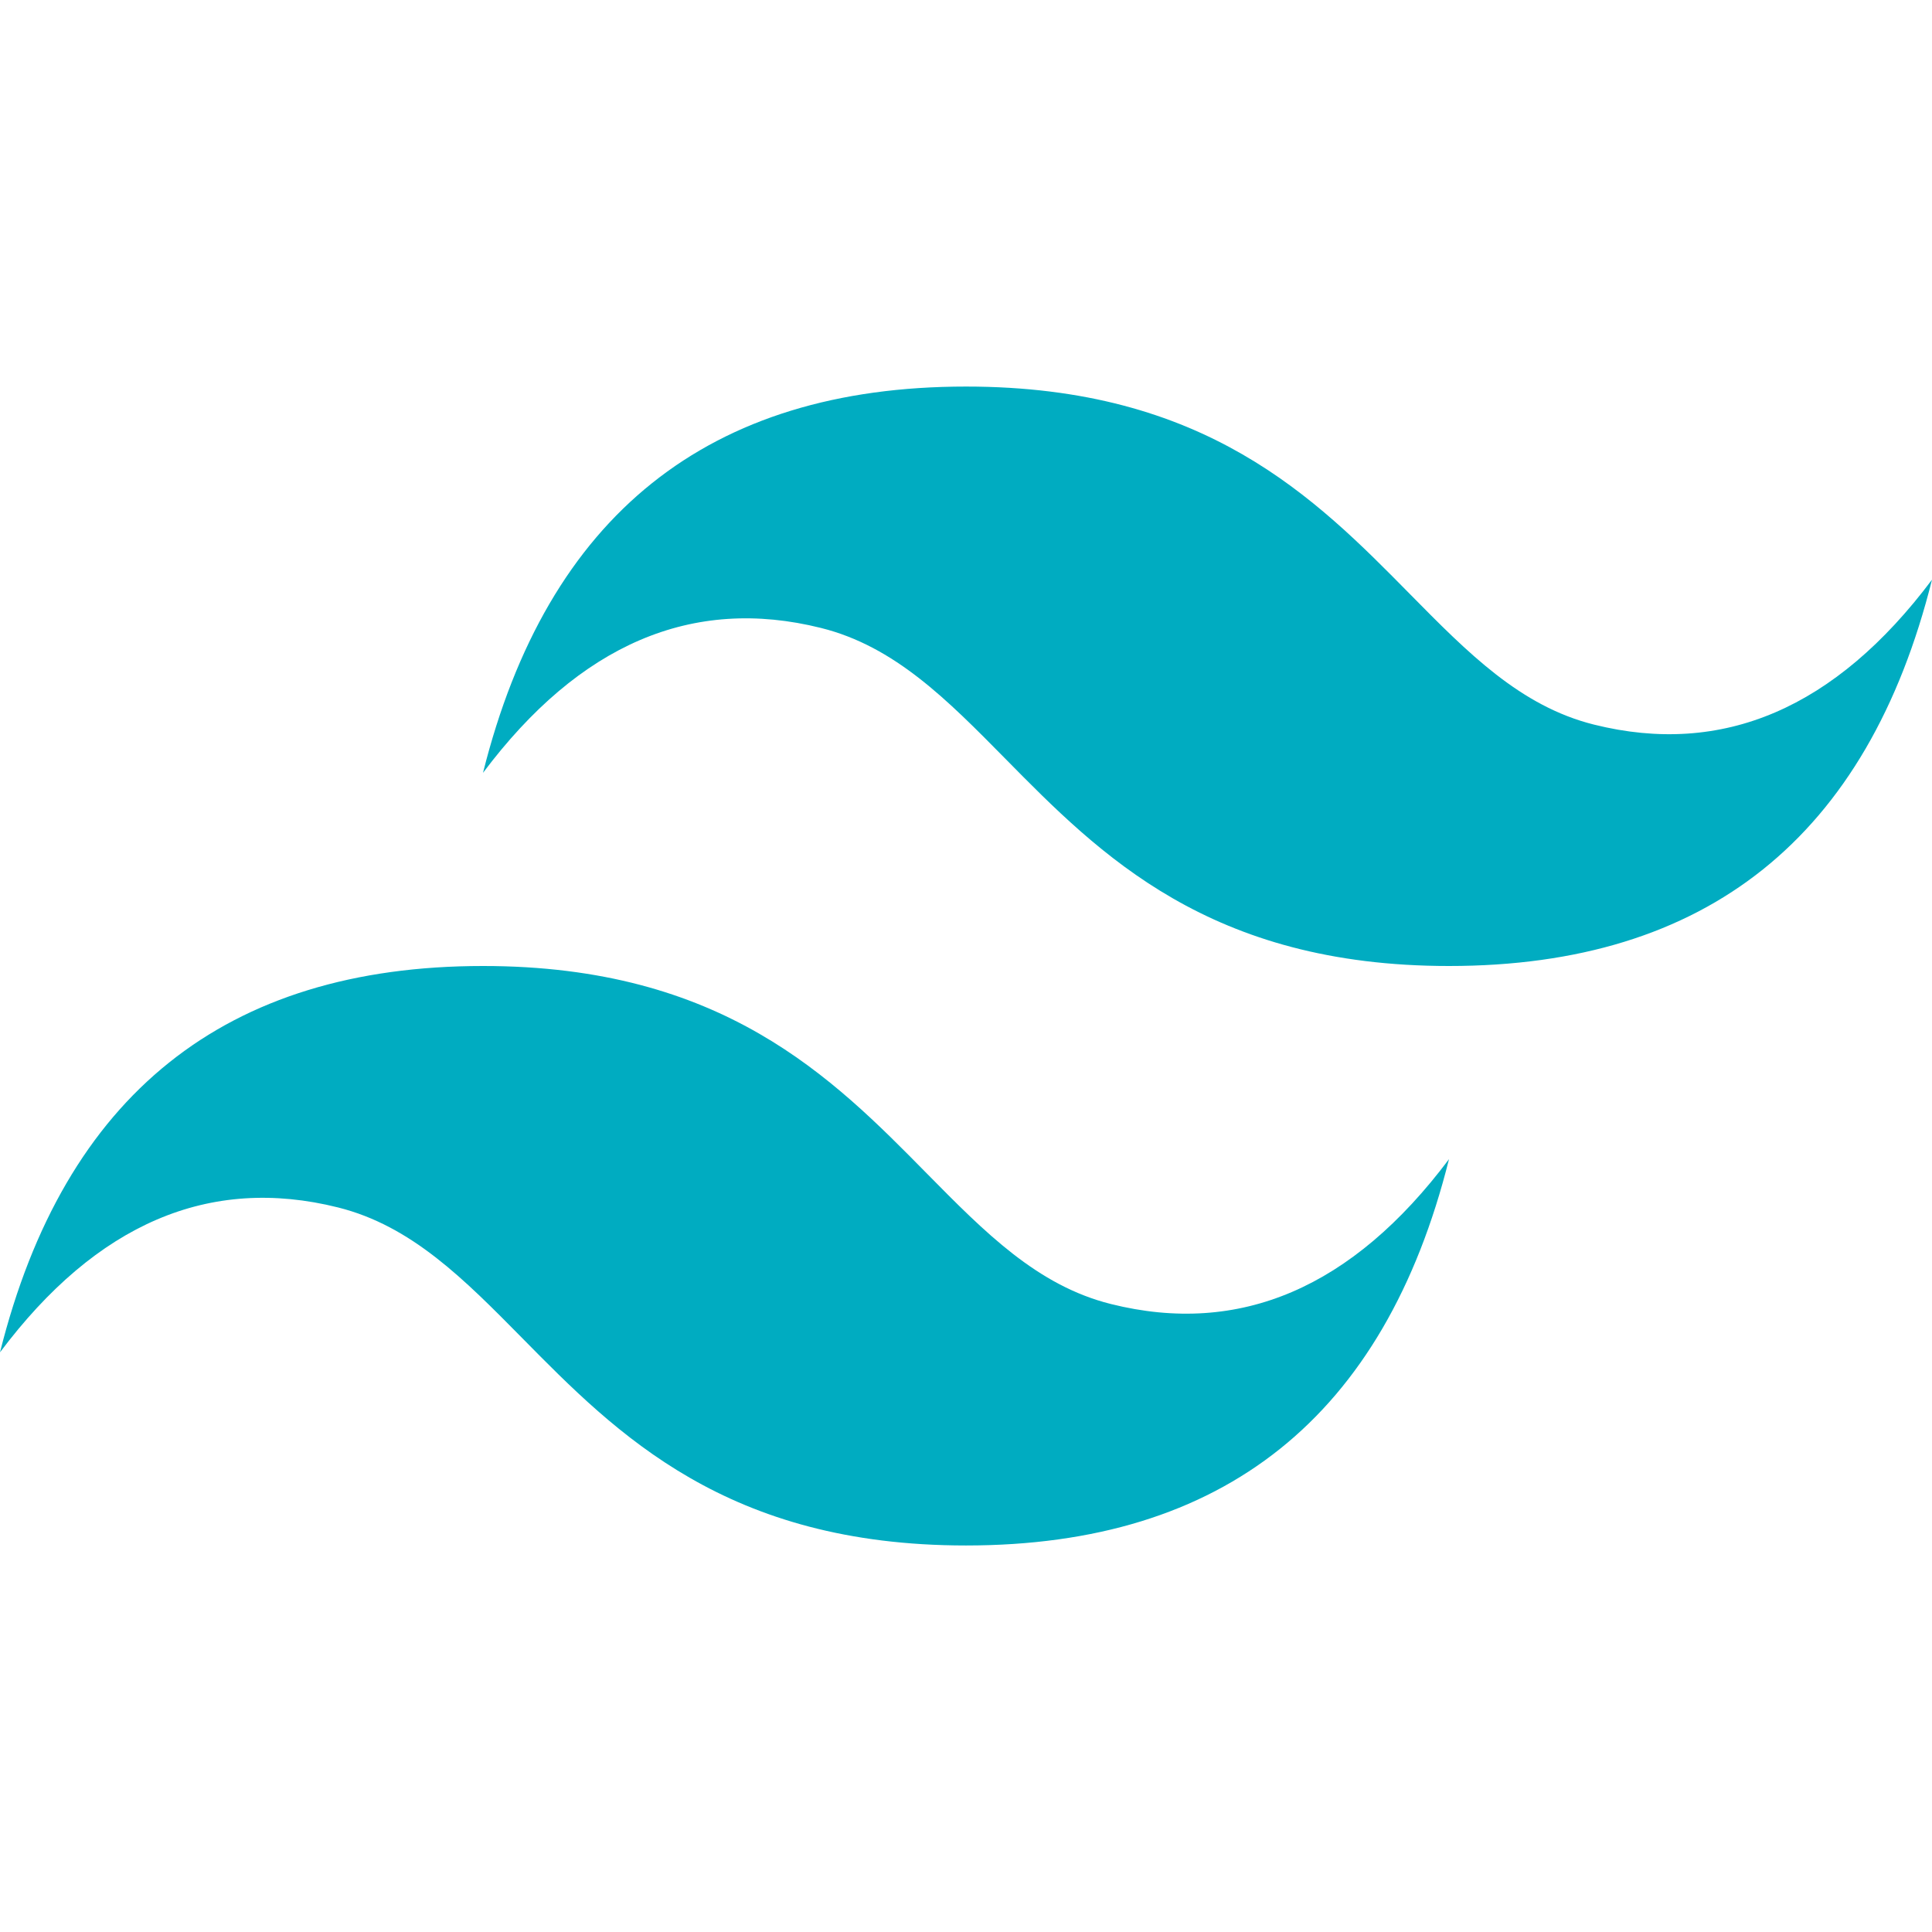 <svg xmlns="http://www.w3.org/2000/svg" width="48" height="48"><path fill="#00acc1" d="M24 9.604q-9.6 0-12 9.597 3.6-4.798 8.4-3.599c1.826.456 3.131 1.781 4.576 3.247C27.328 21.236 30.051 24 36 24q9.6 0 12-9.598-3.6 4.798-8.4 3.6c-1.825-.456-3.13-1.781-4.575-3.247C32.672 12.367 29.948 9.604 24 9.604M12 24q-9.6 0-12 9.598 3.6-4.799 8.4-3.599c1.825.457 3.13 1.781 4.575 3.246 2.353 2.388 5.077 5.152 11.025 5.152q9.6 0 12-9.598-3.6 4.799-8.4 3.599c-1.826-.456-3.131-1.781-4.576-3.246C20.672 26.764 17.949 24 12 24"/></svg>